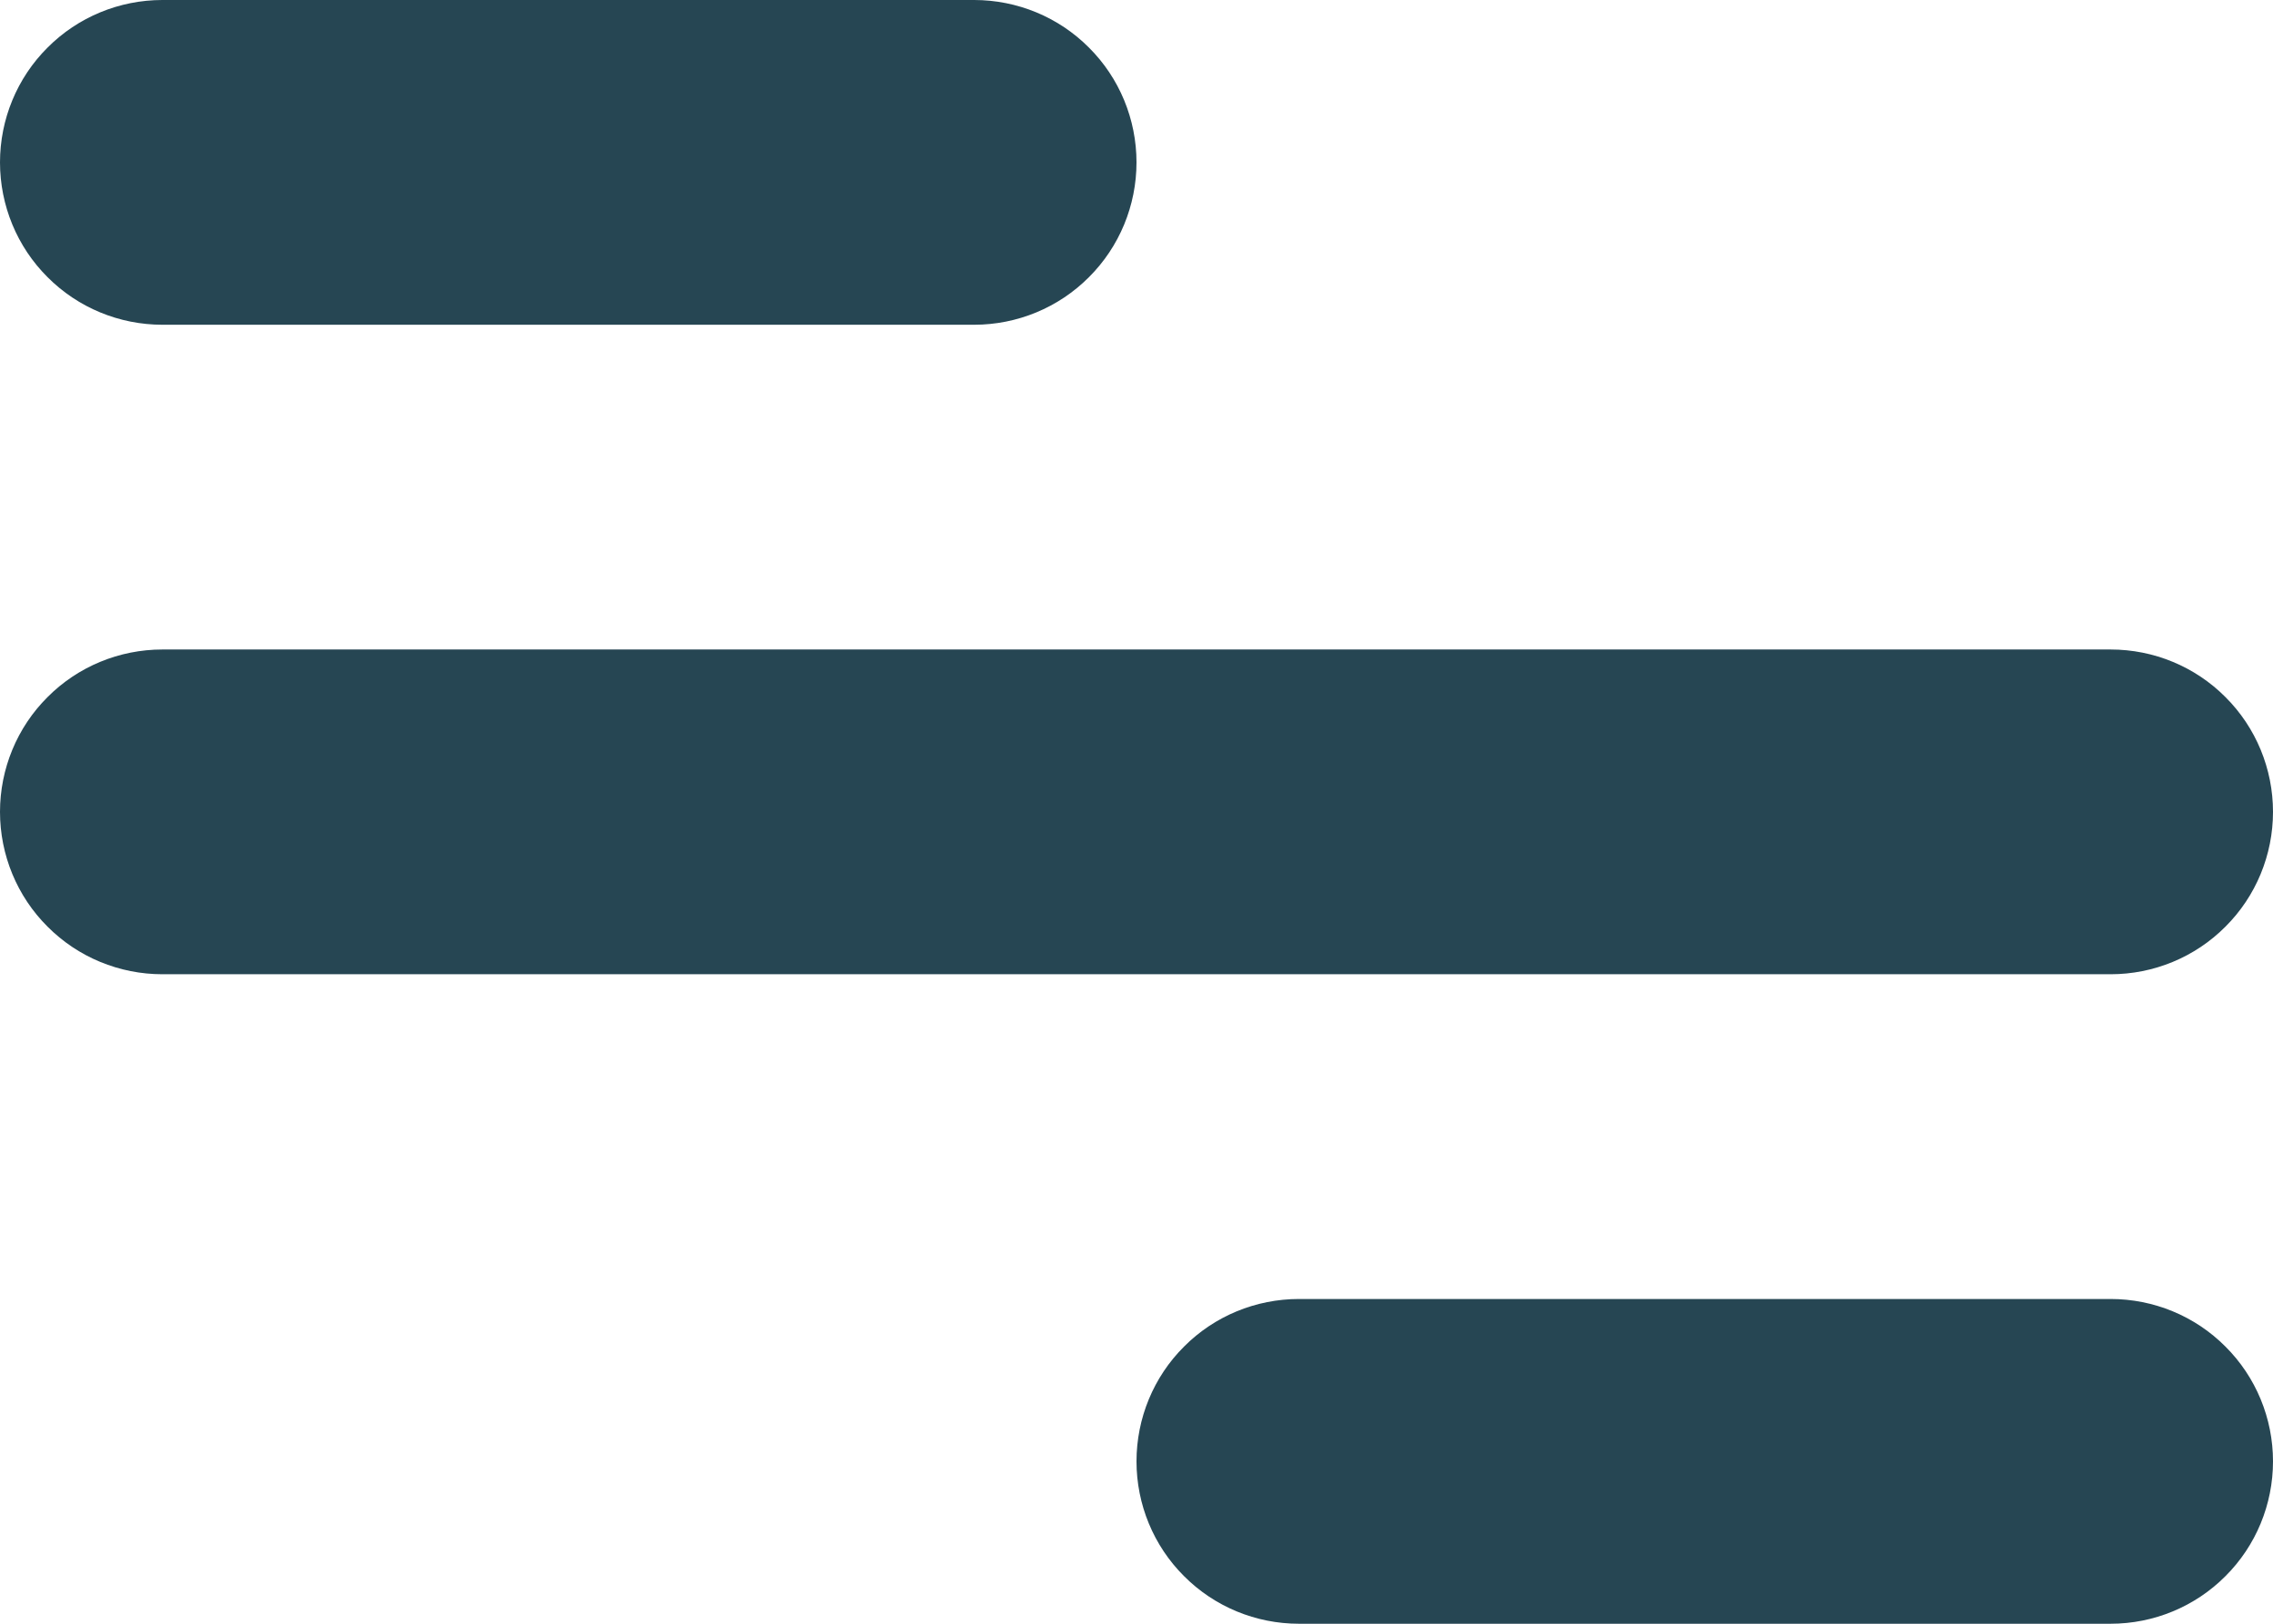 <svg width="14" height="10" viewBox="0 0 14 10" fill="none" xmlns="http://www.w3.org/2000/svg">
<path d="M1 0H6C6.265 0 6.52 0.105 6.707 0.293C6.895 0.48 7 0.735 7 1C7 1.265 6.895 1.52 6.707 1.707C6.52 1.895 6.265 2 6 2H1C0.735 2 0.48 1.895 0.293 1.707C0.105 1.52 0 1.265 0 1C0 0.735 0.105 0.48 0.293 0.293C0.48 0.105 0.735 0 1 0ZM8 8H13C13.265 8 13.52 8.105 13.707 8.293C13.895 8.48 14 8.735 14 9C14 9.265 13.895 9.52 13.707 9.707C13.52 9.895 13.265 10 13 10H8C7.735 10 7.48 9.895 7.293 9.707C7.105 9.52 7 9.265 7 9C7 8.735 7.105 8.48 7.293 8.293C7.48 8.105 7.735 8 8 8ZM1 4H13C13.265 4 13.52 4.105 13.707 4.293C13.895 4.48 14 4.735 14 5C14 5.265 13.895 5.52 13.707 5.707C13.52 5.895 13.265 6 13 6H1C0.735 6 0.48 5.895 0.293 5.707C0.105 5.52 0 5.265 0 5C0 4.735 0.105 4.48 0.293 4.293C0.48 4.105 0.735 4 1 4Z" fill="#264653"/>
</svg>
